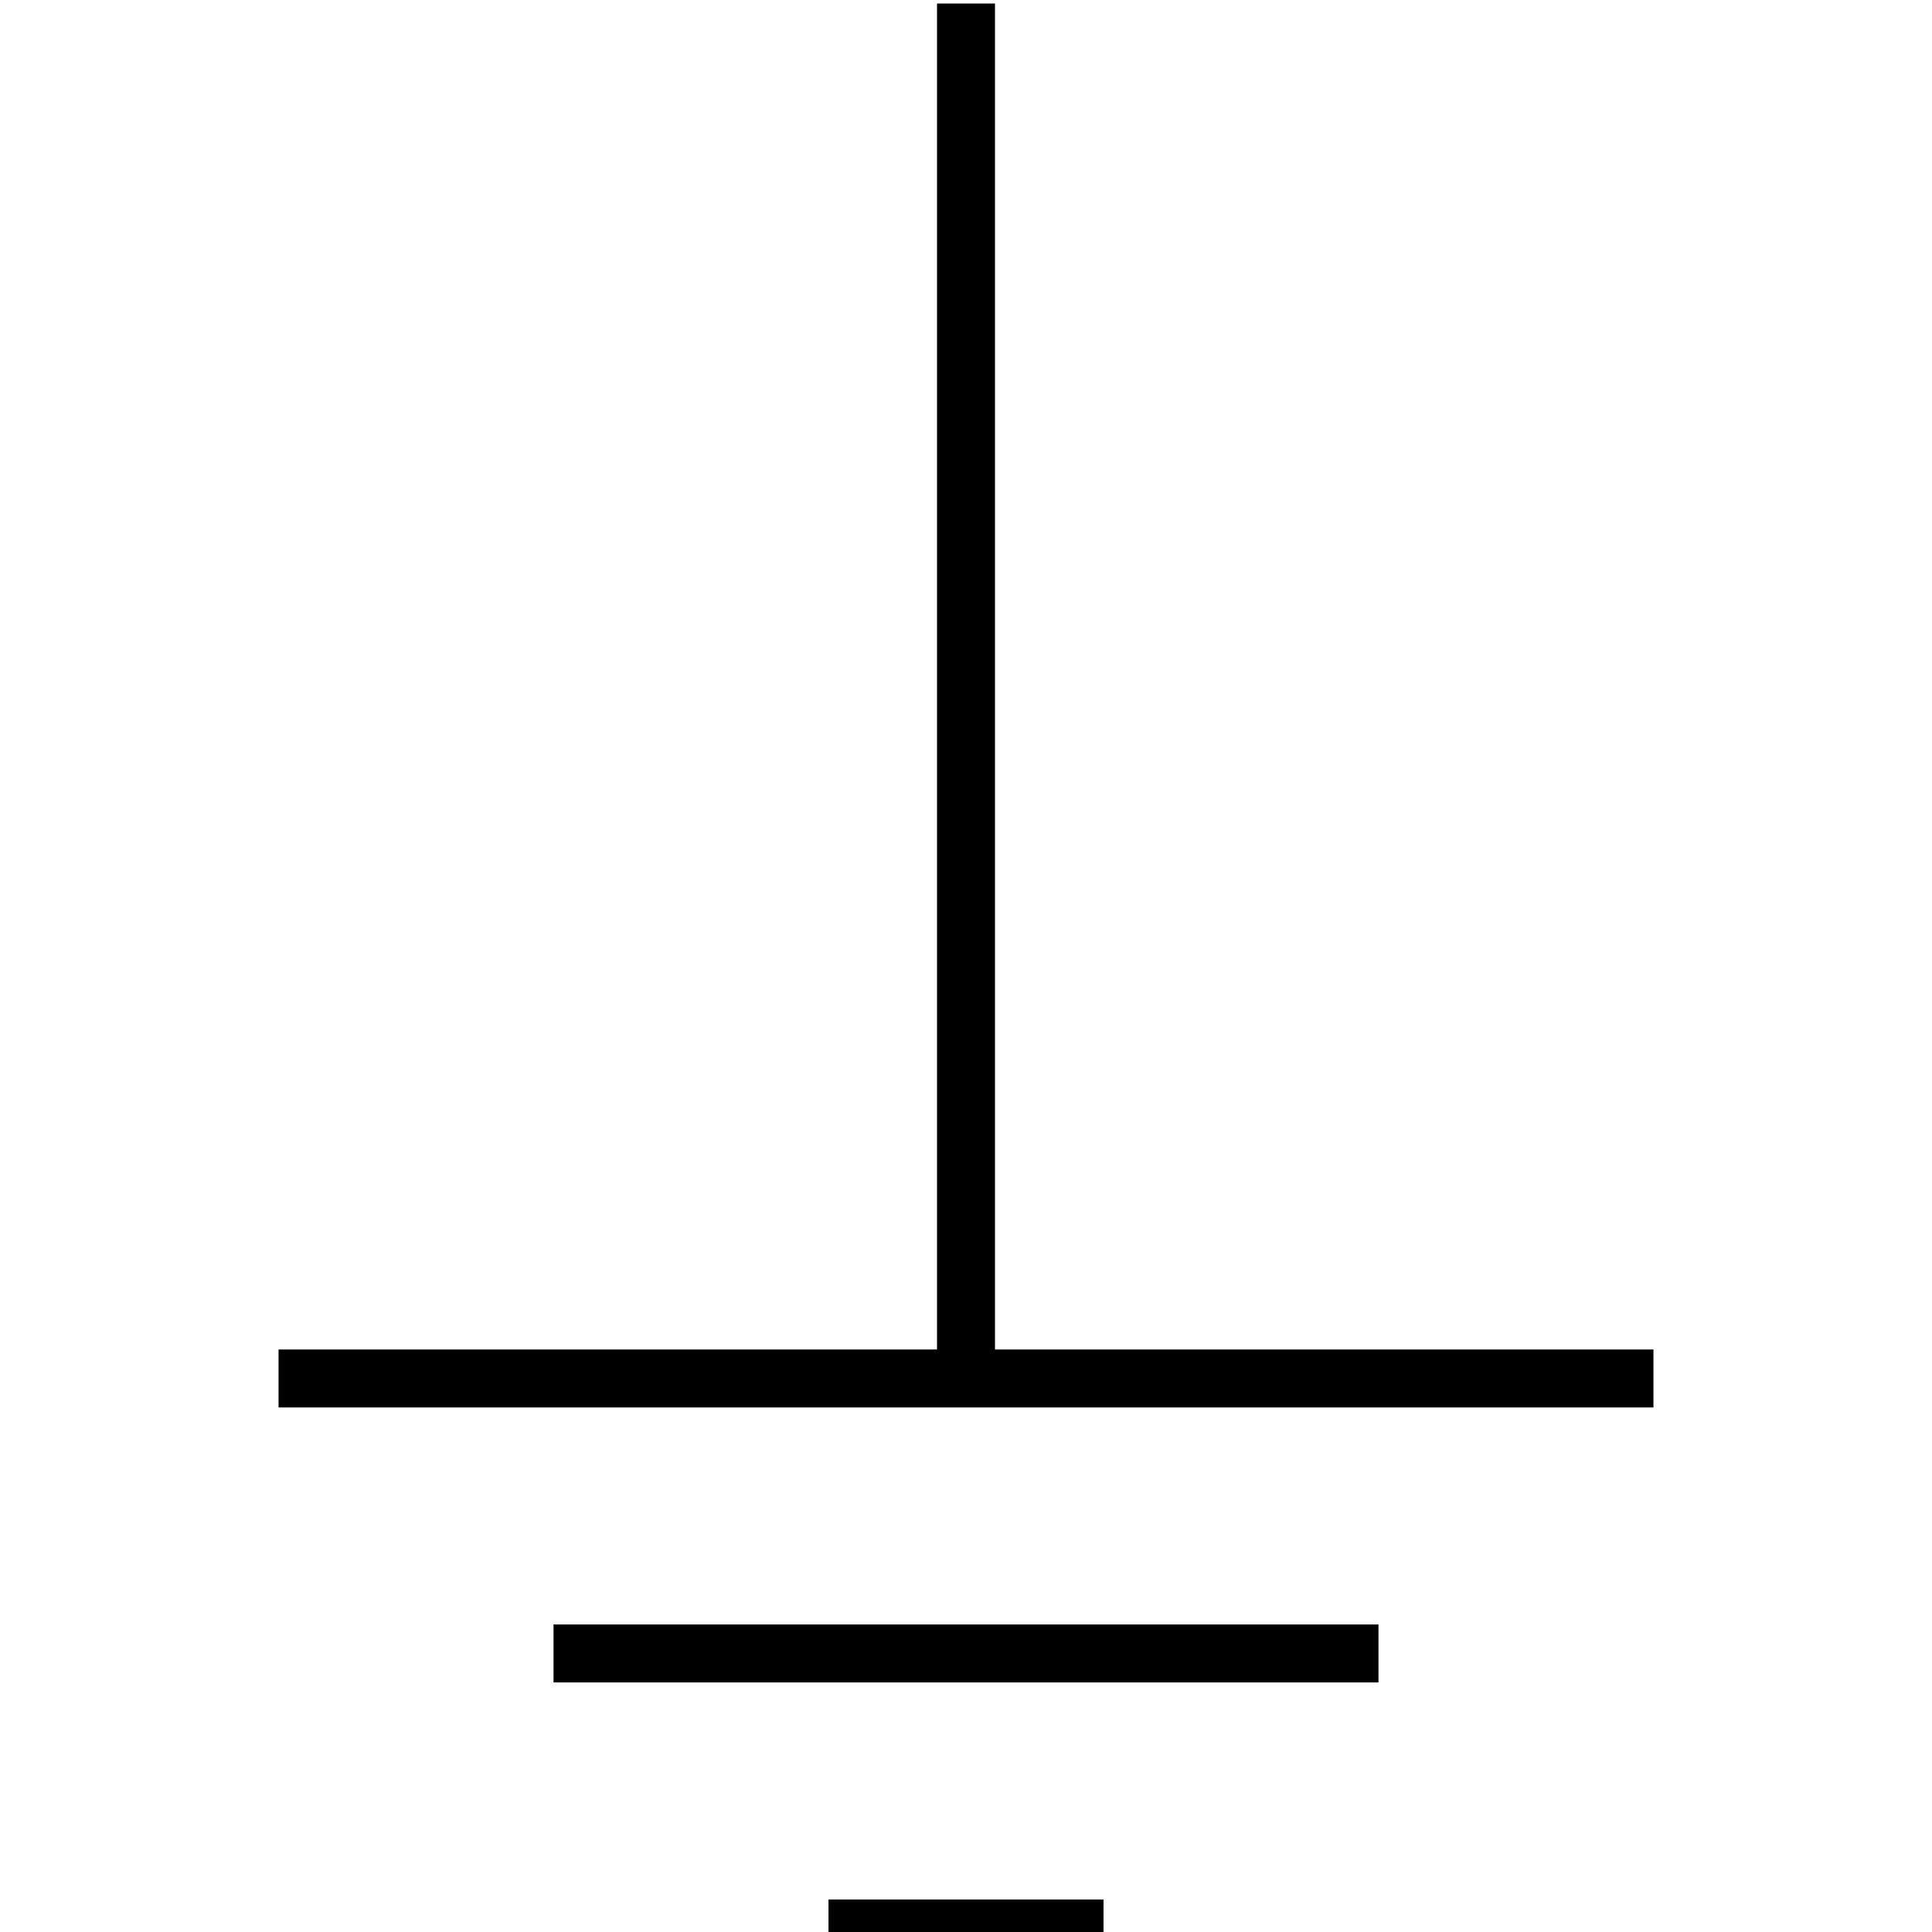 <?xml version="1.0" standalone="no"?><svg xmlns="http://www.w3.org/2000/svg" width="400.000" height="400.000" viewBox="0.0 0.0 400.000 400.000" version="1.1">
  <title>Produce by Acme CAD Converter</title>
  <desc>Produce by Acme CAD Converter</desc>
<g id="0" display="visible">
<g><path d="M171.53 399.27L228.47 399.27"
fill="none" stroke="black" stroke-width="12"/>
</g>
<g><path d="M285.4 342.33L114.6 342.33"
fill="none" stroke="black" stroke-width="12"/>
</g>
<g><path d="M57.67 285.4L342.33 285.4"
fill="none" stroke="black" stroke-width="12"/>
</g>
<g><path d="M200 285.4L200 0.73"
fill="none" stroke="black" stroke-width="12"/>
</g>
</g>
</svg>
